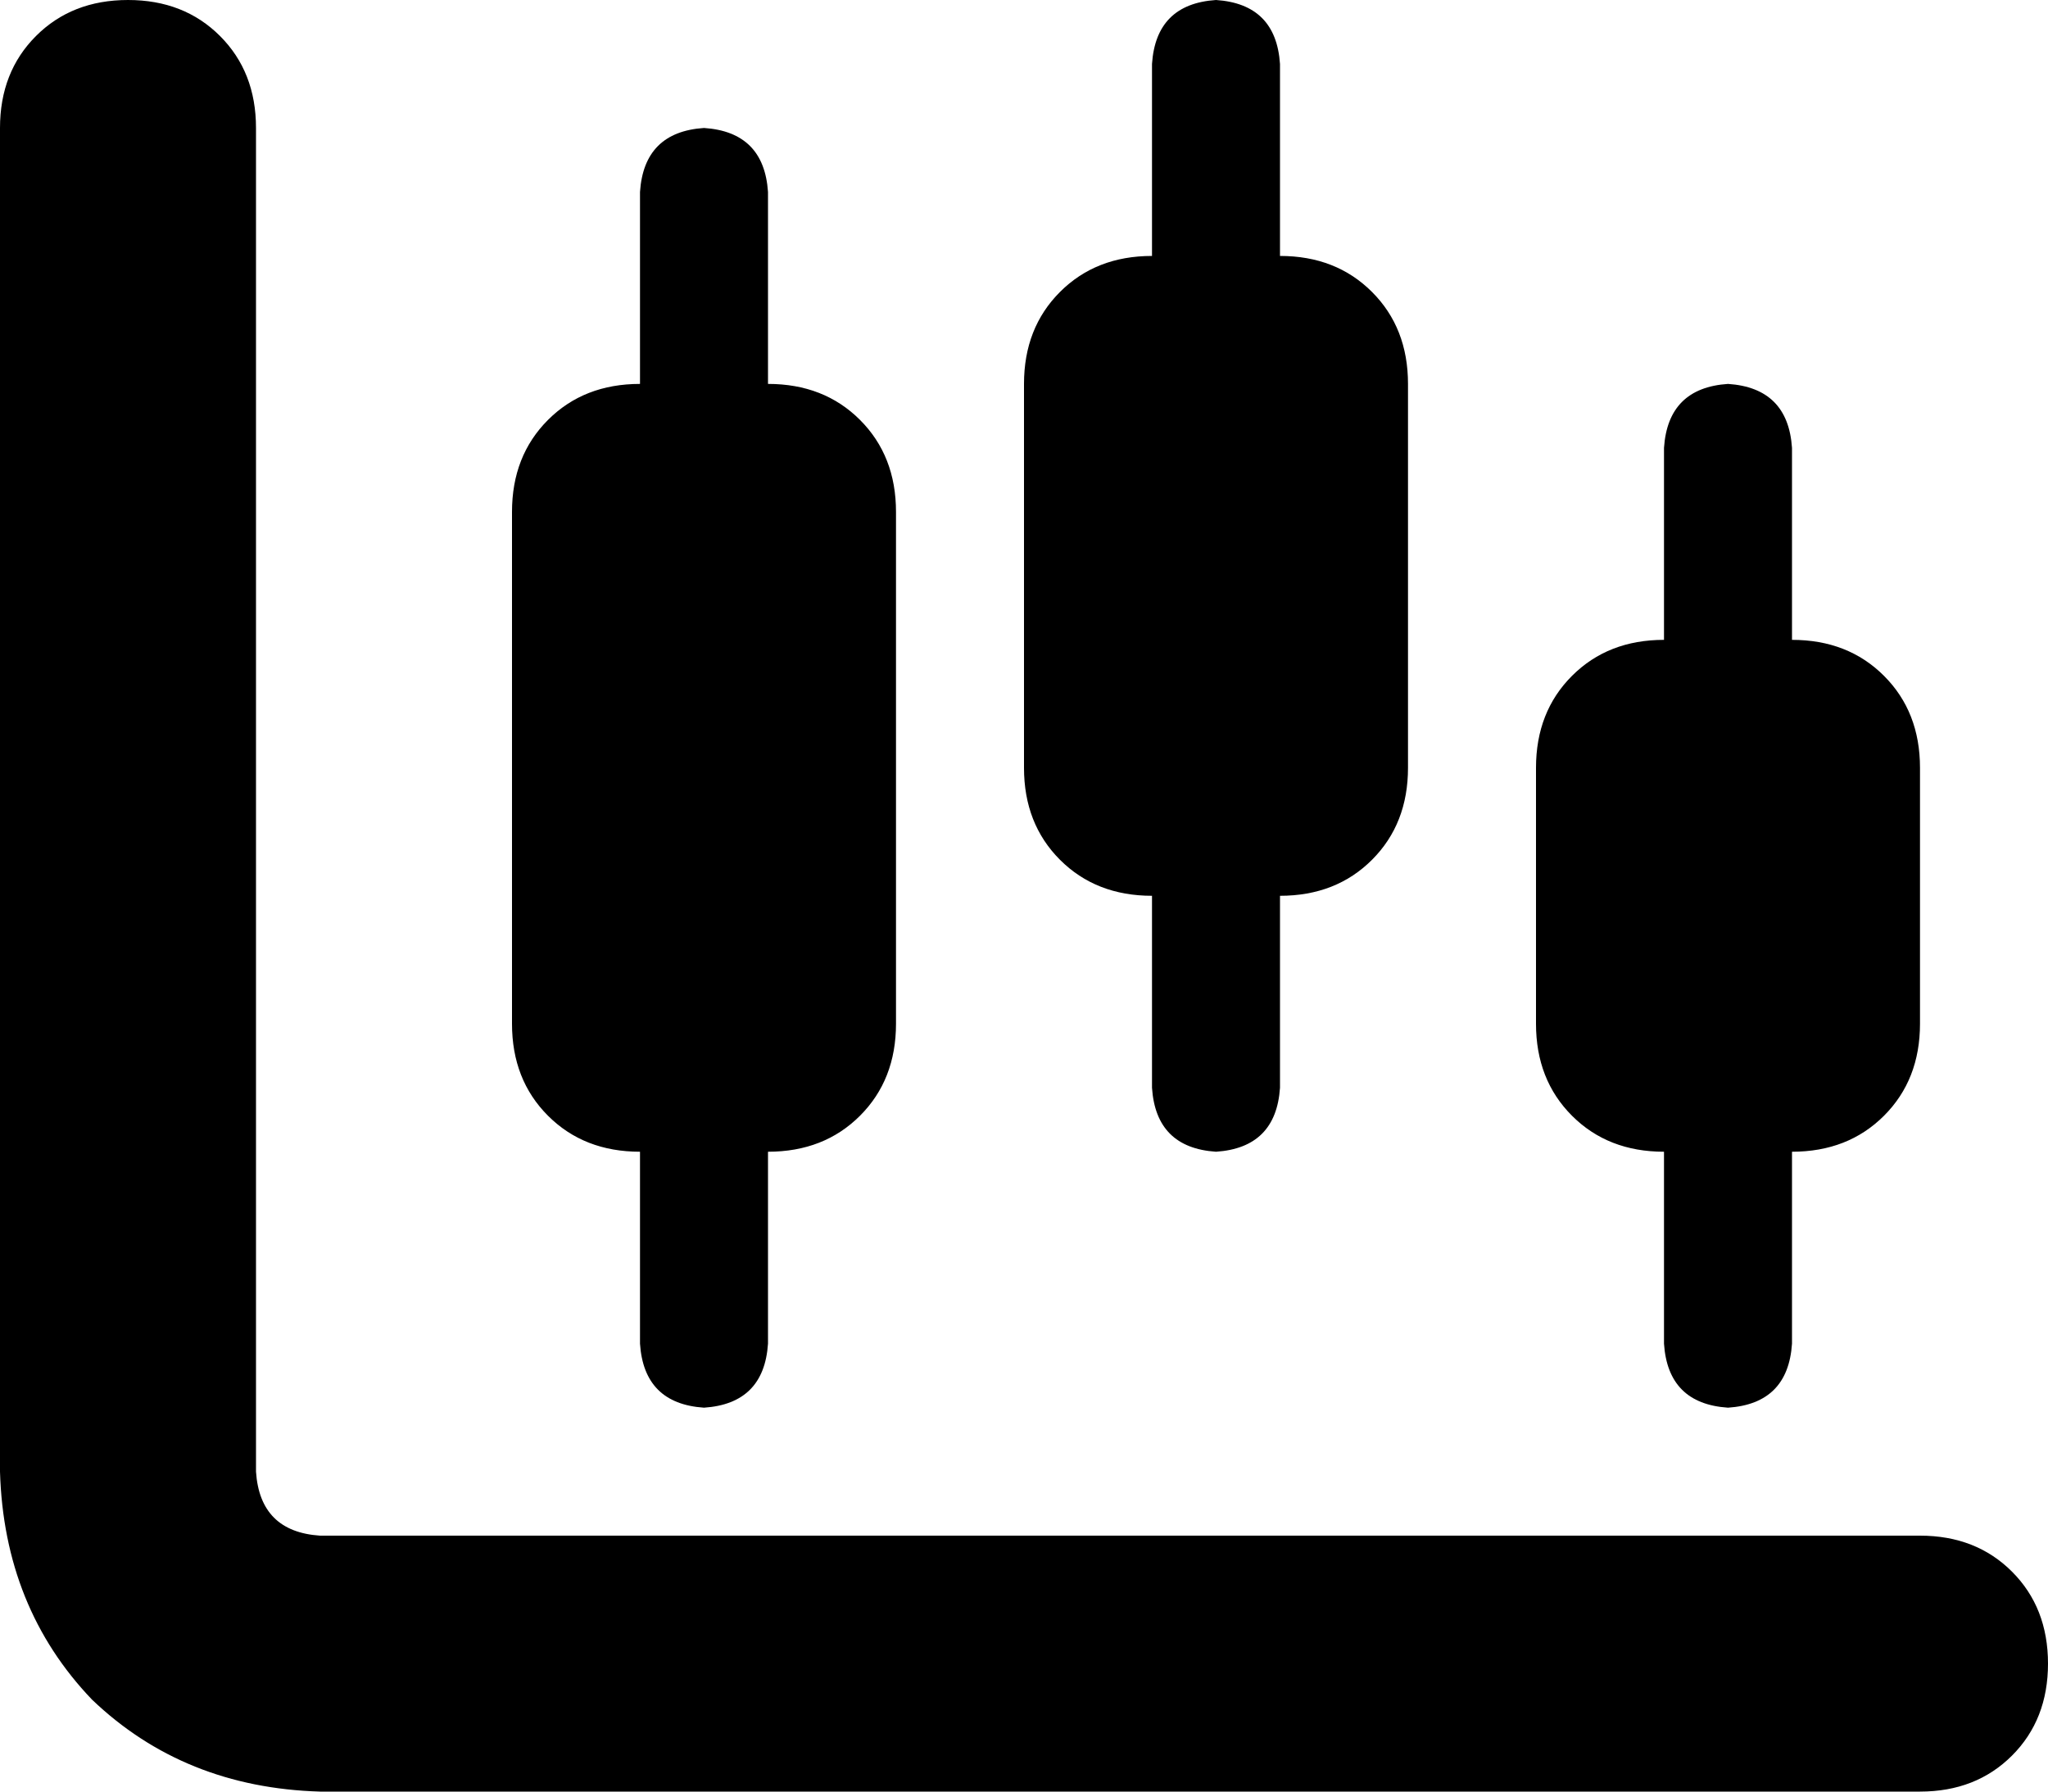 <svg xmlns="http://www.w3.org/2000/svg" viewBox="0 0 512 448">
    <path d="M 64 32 Q 64 18 55 9 L 55 9 Q 46 0 32 0 Q 18 0 9 9 Q 0 18 0 32 L 0 368 Q 1 402 23 425 Q 46 447 80 448 L 480 448 Q 494 448 503 439 Q 512 430 512 416 Q 512 402 503 393 Q 494 384 480 384 L 80 384 Q 65 383 64 368 L 64 32 L 64 32 Z M 320 16 Q 319 1 304 0 Q 289 1 288 16 L 288 64 Q 274 64 265 73 Q 256 82 256 96 L 256 192 Q 256 206 265 215 Q 274 224 288 224 L 288 272 Q 289 287 304 288 Q 319 287 320 272 L 320 224 Q 334 224 343 215 Q 352 206 352 192 L 352 96 Q 352 82 343 73 Q 334 64 320 64 L 320 16 L 320 16 Z M 384 192 L 384 256 Q 384 270 393 279 Q 402 288 416 288 L 416 336 Q 417 351 432 352 Q 447 351 448 336 L 448 288 Q 462 288 471 279 Q 480 270 480 256 L 480 192 Q 480 178 471 169 Q 462 160 448 160 L 448 112 Q 447 97 432 96 Q 417 97 416 112 L 416 160 Q 402 160 393 169 Q 384 178 384 192 L 384 192 Z M 160 96 Q 146 96 137 105 L 137 105 Q 128 114 128 128 L 128 256 Q 128 270 137 279 Q 146 288 160 288 L 160 336 Q 161 351 176 352 Q 191 351 192 336 L 192 288 Q 206 288 215 279 Q 224 270 224 256 L 224 128 Q 224 114 215 105 Q 206 96 192 96 L 192 48 Q 191 33 176 32 Q 161 33 160 48 L 160 96 L 160 96 Z"/>
</svg>
